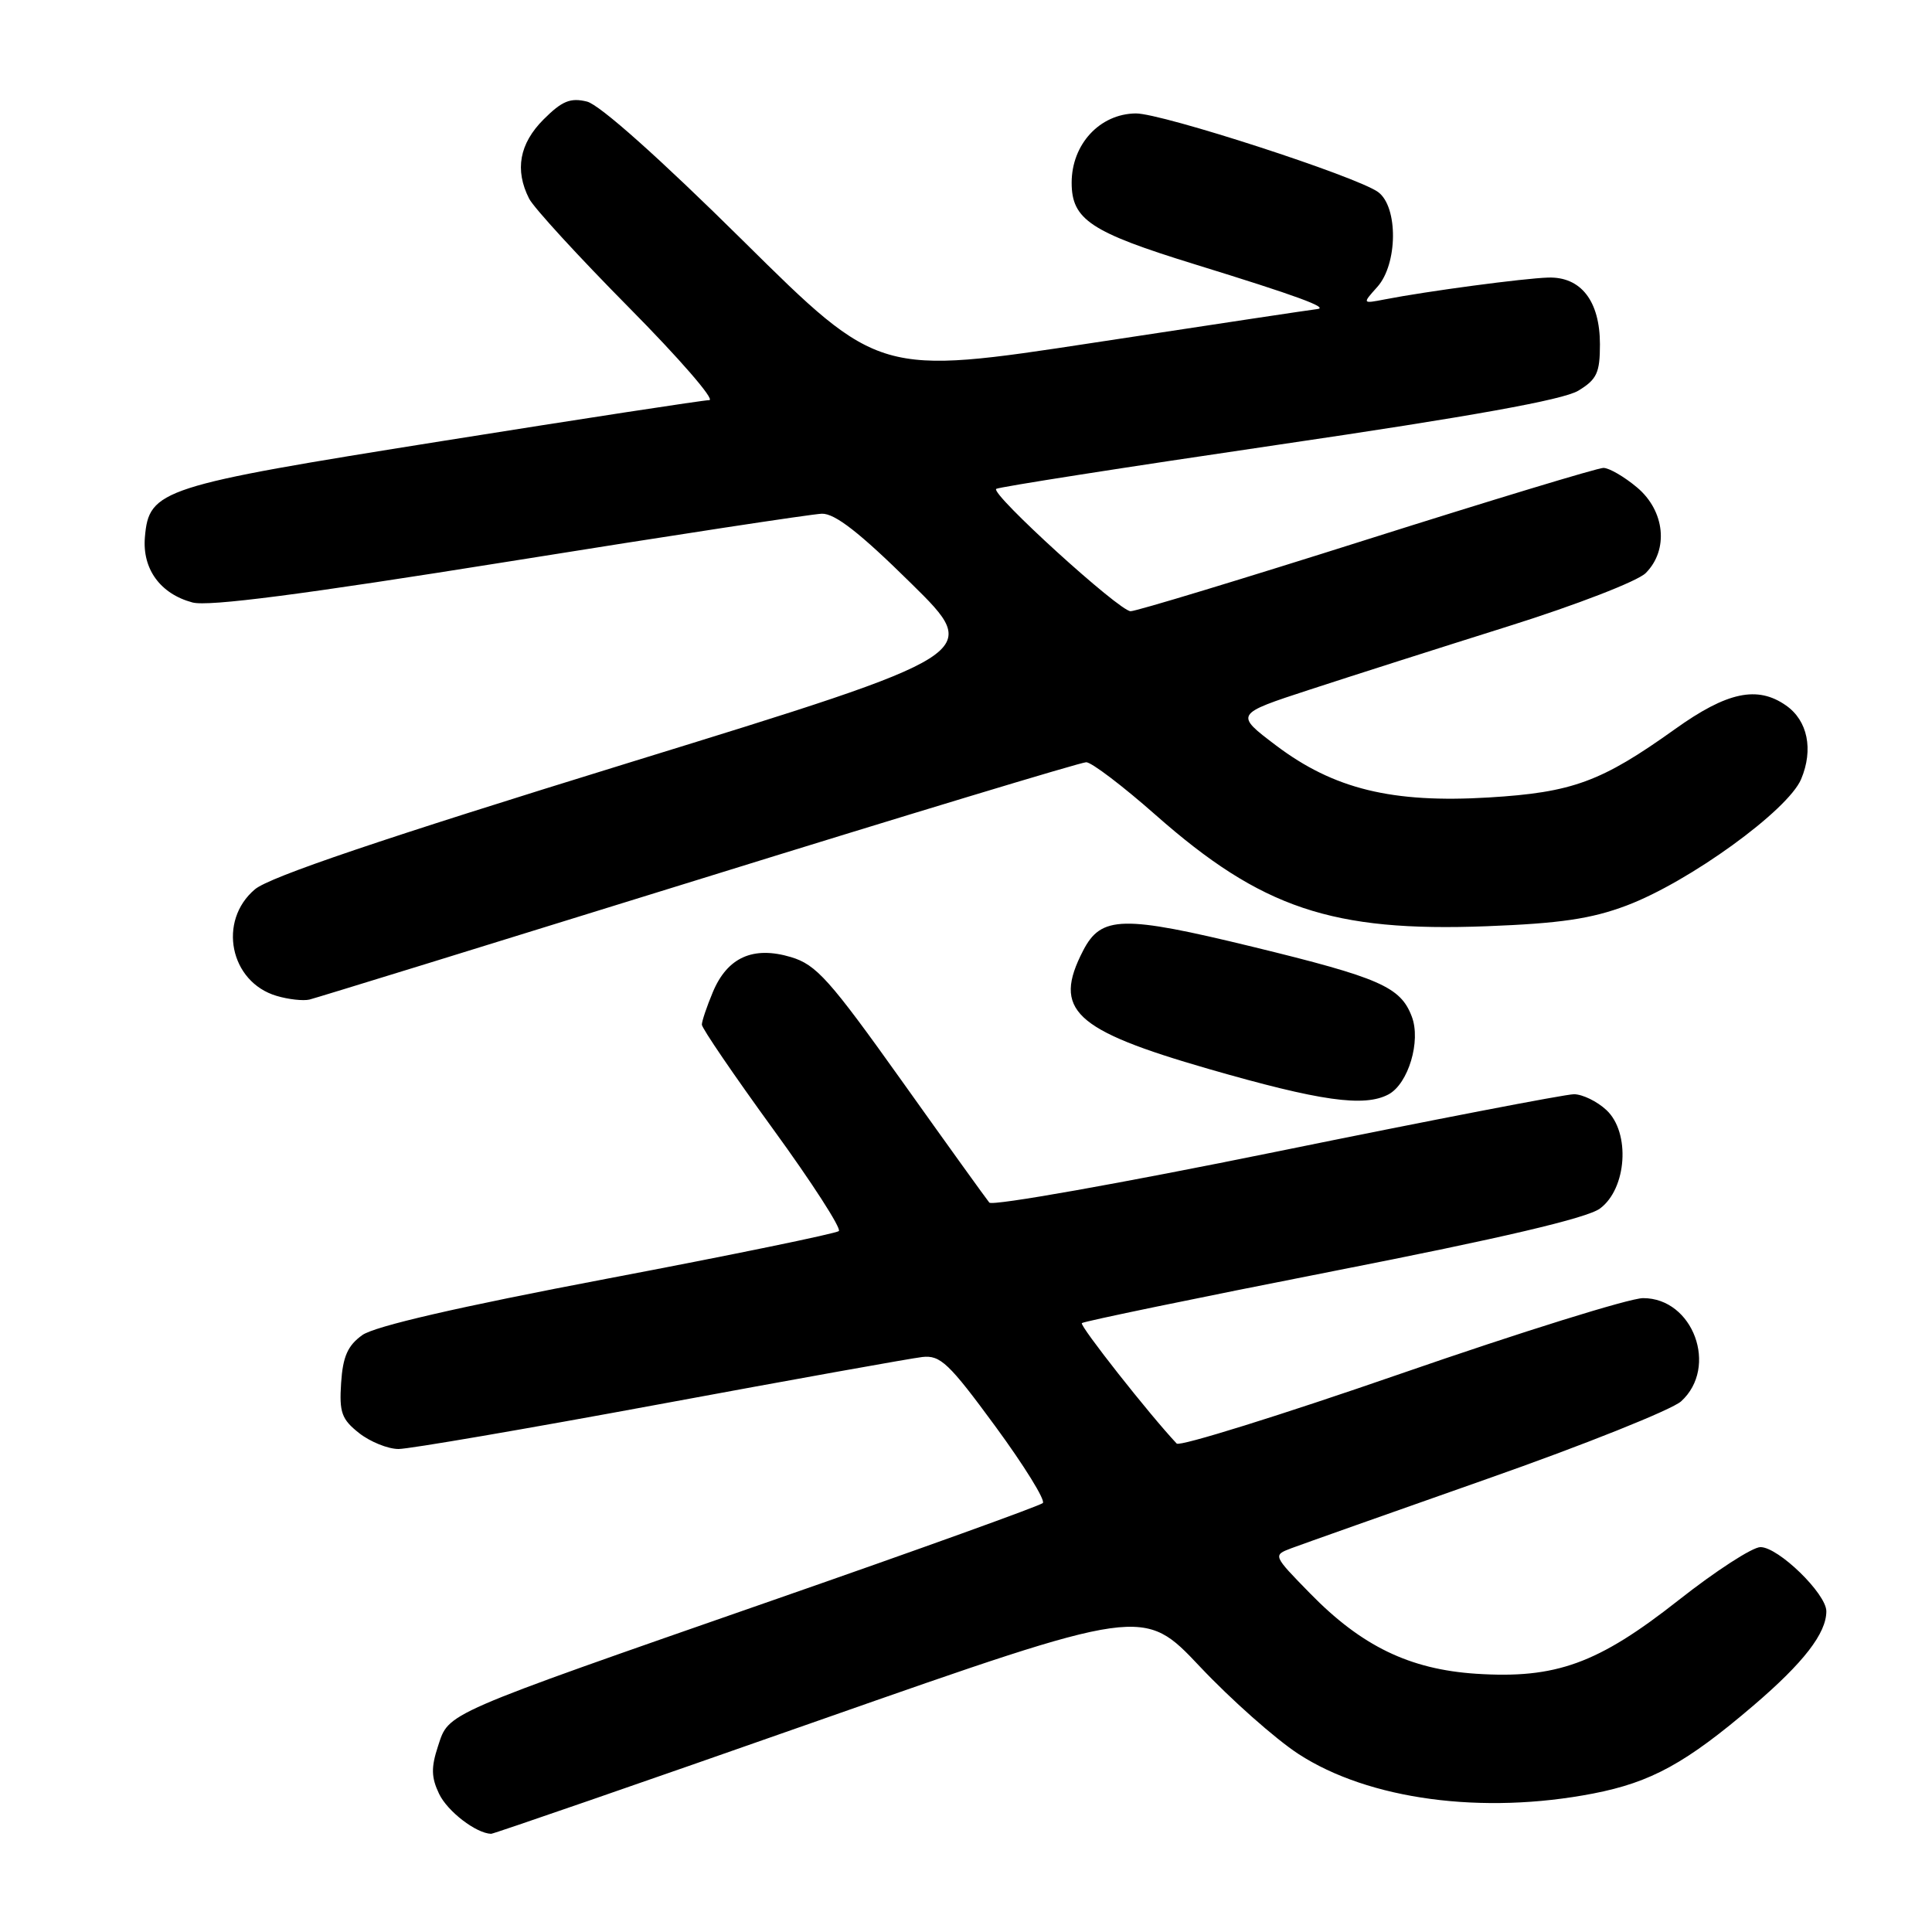 <?xml version="1.0" encoding="UTF-8" standalone="no"?>
<!DOCTYPE svg PUBLIC "-//W3C//DTD SVG 1.1//EN" "http://www.w3.org/Graphics/SVG/1.1/DTD/svg11.dtd" >
<svg xmlns="http://www.w3.org/2000/svg" xmlns:xlink="http://www.w3.org/1999/xlink" version="1.1" viewBox="0 0 256 256">
 <g >
 <path fill="currentColor"
d=" M 108.58 227.94 C 151.50 212.89 151.50 212.89 159.00 220.84 C 163.12 225.21 169.00 230.42 172.05 232.41 C 181.36 238.47 196.44 240.49 211.11 237.65 C 218.78 236.16 223.40 233.63 232.33 226.00 C 238.99 220.31 242.00 216.42 242.00 213.50 C 242.00 211.18 235.65 205.00 233.27 205.00 C 232.21 205.00 227.33 208.16 222.42 212.03 C 211.73 220.45 206.17 222.47 195.58 221.78 C 186.78 221.20 180.40 218.11 173.58 211.12 C 168.67 206.10 168.66 206.08 171.08 205.16 C 172.41 204.66 184.07 200.53 197.00 195.98 C 209.93 191.44 221.51 186.80 222.75 185.69 C 227.74 181.17 224.36 171.99 217.71 172.01 C 215.94 172.01 201.48 176.52 185.58 182.03 C 169.67 187.54 156.32 191.70 155.92 191.28 C 152.33 187.47 143.02 175.65 143.35 175.32 C 143.58 175.09 158.56 171.99 176.63 168.44 C 198.98 164.06 210.30 161.40 212.00 160.14 C 215.57 157.51 216.06 150.07 212.86 147.09 C 211.63 145.94 209.70 145.00 208.56 144.99 C 207.43 144.99 189.69 148.41 169.15 152.60 C 148.62 156.78 131.49 159.83 131.09 159.35 C 130.70 158.88 125.48 151.63 119.50 143.23 C 109.92 129.79 108.17 127.83 104.81 126.82 C 99.79 125.32 96.38 126.85 94.45 131.47 C 93.65 133.38 93.00 135.31 93.00 135.77 C 93.00 136.24 97.23 142.44 102.40 149.56 C 107.58 156.68 111.51 162.78 111.15 163.12 C 110.79 163.45 97.00 166.29 80.50 169.42 C 60.72 173.18 49.65 175.73 48.00 176.91 C 46.08 178.29 45.43 179.74 45.20 183.24 C 44.94 187.16 45.27 188.06 47.58 189.89 C 49.06 191.05 51.41 192.00 52.81 192.00 C 54.21 192.00 69.78 189.33 87.43 186.06 C 105.07 182.79 120.72 179.98 122.21 179.81 C 124.60 179.54 125.74 180.62 131.89 189.00 C 135.72 194.22 138.55 198.80 138.18 199.16 C 137.81 199.52 121.75 205.31 102.50 212.01 C 58.36 227.39 59.52 226.89 58.04 231.37 C 57.11 234.20 57.14 235.51 58.18 237.69 C 59.30 240.03 63.09 242.93 65.08 242.99 C 65.40 242.99 84.98 236.23 108.58 227.94 Z  M 183.99 145.01 C 186.61 143.60 188.31 137.94 187.07 134.70 C 185.58 130.76 182.83 129.56 165.97 125.45 C 148.74 121.26 145.92 121.32 143.52 125.96 C 139.45 133.84 142.24 136.47 160.15 141.64 C 174.93 145.90 180.77 146.73 183.99 145.01 Z  M 92.58 116.54 C 120.12 107.99 143.23 101.00 143.93 101.00 C 144.63 101.00 148.78 104.15 153.14 108.00 C 167.14 120.35 176.52 123.51 197.00 122.73 C 206.70 122.36 210.85 121.75 215.50 120.00 C 223.80 116.88 236.92 107.38 238.66 103.24 C 240.31 99.32 239.53 95.48 236.66 93.48 C 232.87 90.82 228.85 91.67 221.95 96.61 C 212.17 103.60 208.36 105.00 197.26 105.67 C 184.46 106.44 176.74 104.55 169.10 98.79 C 163.60 94.63 163.60 94.63 173.55 91.38 C 179.02 89.59 190.84 85.82 199.81 83.00 C 208.86 80.16 216.99 77.01 218.06 75.94 C 221.14 72.86 220.62 67.70 216.92 64.59 C 215.23 63.17 213.22 62.00 212.46 62.00 C 211.70 62.00 197.59 66.28 181.10 71.50 C 164.62 76.72 150.54 81.00 149.81 80.99 C 148.31 80.98 131.24 65.45 132.00 64.78 C 132.28 64.54 149.10 61.91 169.38 58.93 C 194.94 55.18 207.14 52.98 209.13 51.77 C 211.59 50.28 212.00 49.40 212.00 45.63 C 212.00 39.90 209.49 36.65 205.15 36.78 C 201.94 36.87 189.03 38.59 183.50 39.67 C 180.50 40.25 180.50 40.25 182.50 38.02 C 185.22 34.99 185.28 27.41 182.61 25.45 C 179.77 23.38 153.94 15.00 150.50 15.03 C 145.73 15.08 142.00 19.11 142.00 24.21 C 142.00 29.10 144.51 30.76 158.28 35.01 C 171.92 39.22 176.23 40.80 174.50 40.96 C 173.95 41.01 160.68 43.01 145.00 45.40 C 116.50 49.75 116.50 49.75 98.50 31.94 C 87.38 20.94 79.46 13.88 77.78 13.46 C 75.58 12.92 74.47 13.38 72.03 15.82 C 68.82 19.03 68.18 22.52 70.11 26.32 C 70.72 27.52 76.67 34.01 83.34 40.75 C 90.01 47.49 94.80 53.01 93.98 53.02 C 93.17 53.03 77.24 55.47 58.60 58.44 C 21.24 64.39 19.74 64.87 19.20 71.18 C 18.84 75.39 21.24 78.69 25.50 79.83 C 27.61 80.40 40.11 78.77 67.50 74.39 C 88.95 70.95 107.58 68.11 108.90 68.07 C 110.63 68.02 113.93 70.59 120.74 77.31 C 130.19 86.61 130.19 86.61 83.38 101.05 C 50.73 111.12 35.74 116.19 33.79 117.83 C 28.81 122.02 30.46 130.13 36.65 131.96 C 38.22 132.43 40.17 132.64 41.00 132.45 C 41.83 132.25 65.03 125.09 92.58 116.54 Z "/>
</g>
</svg>
